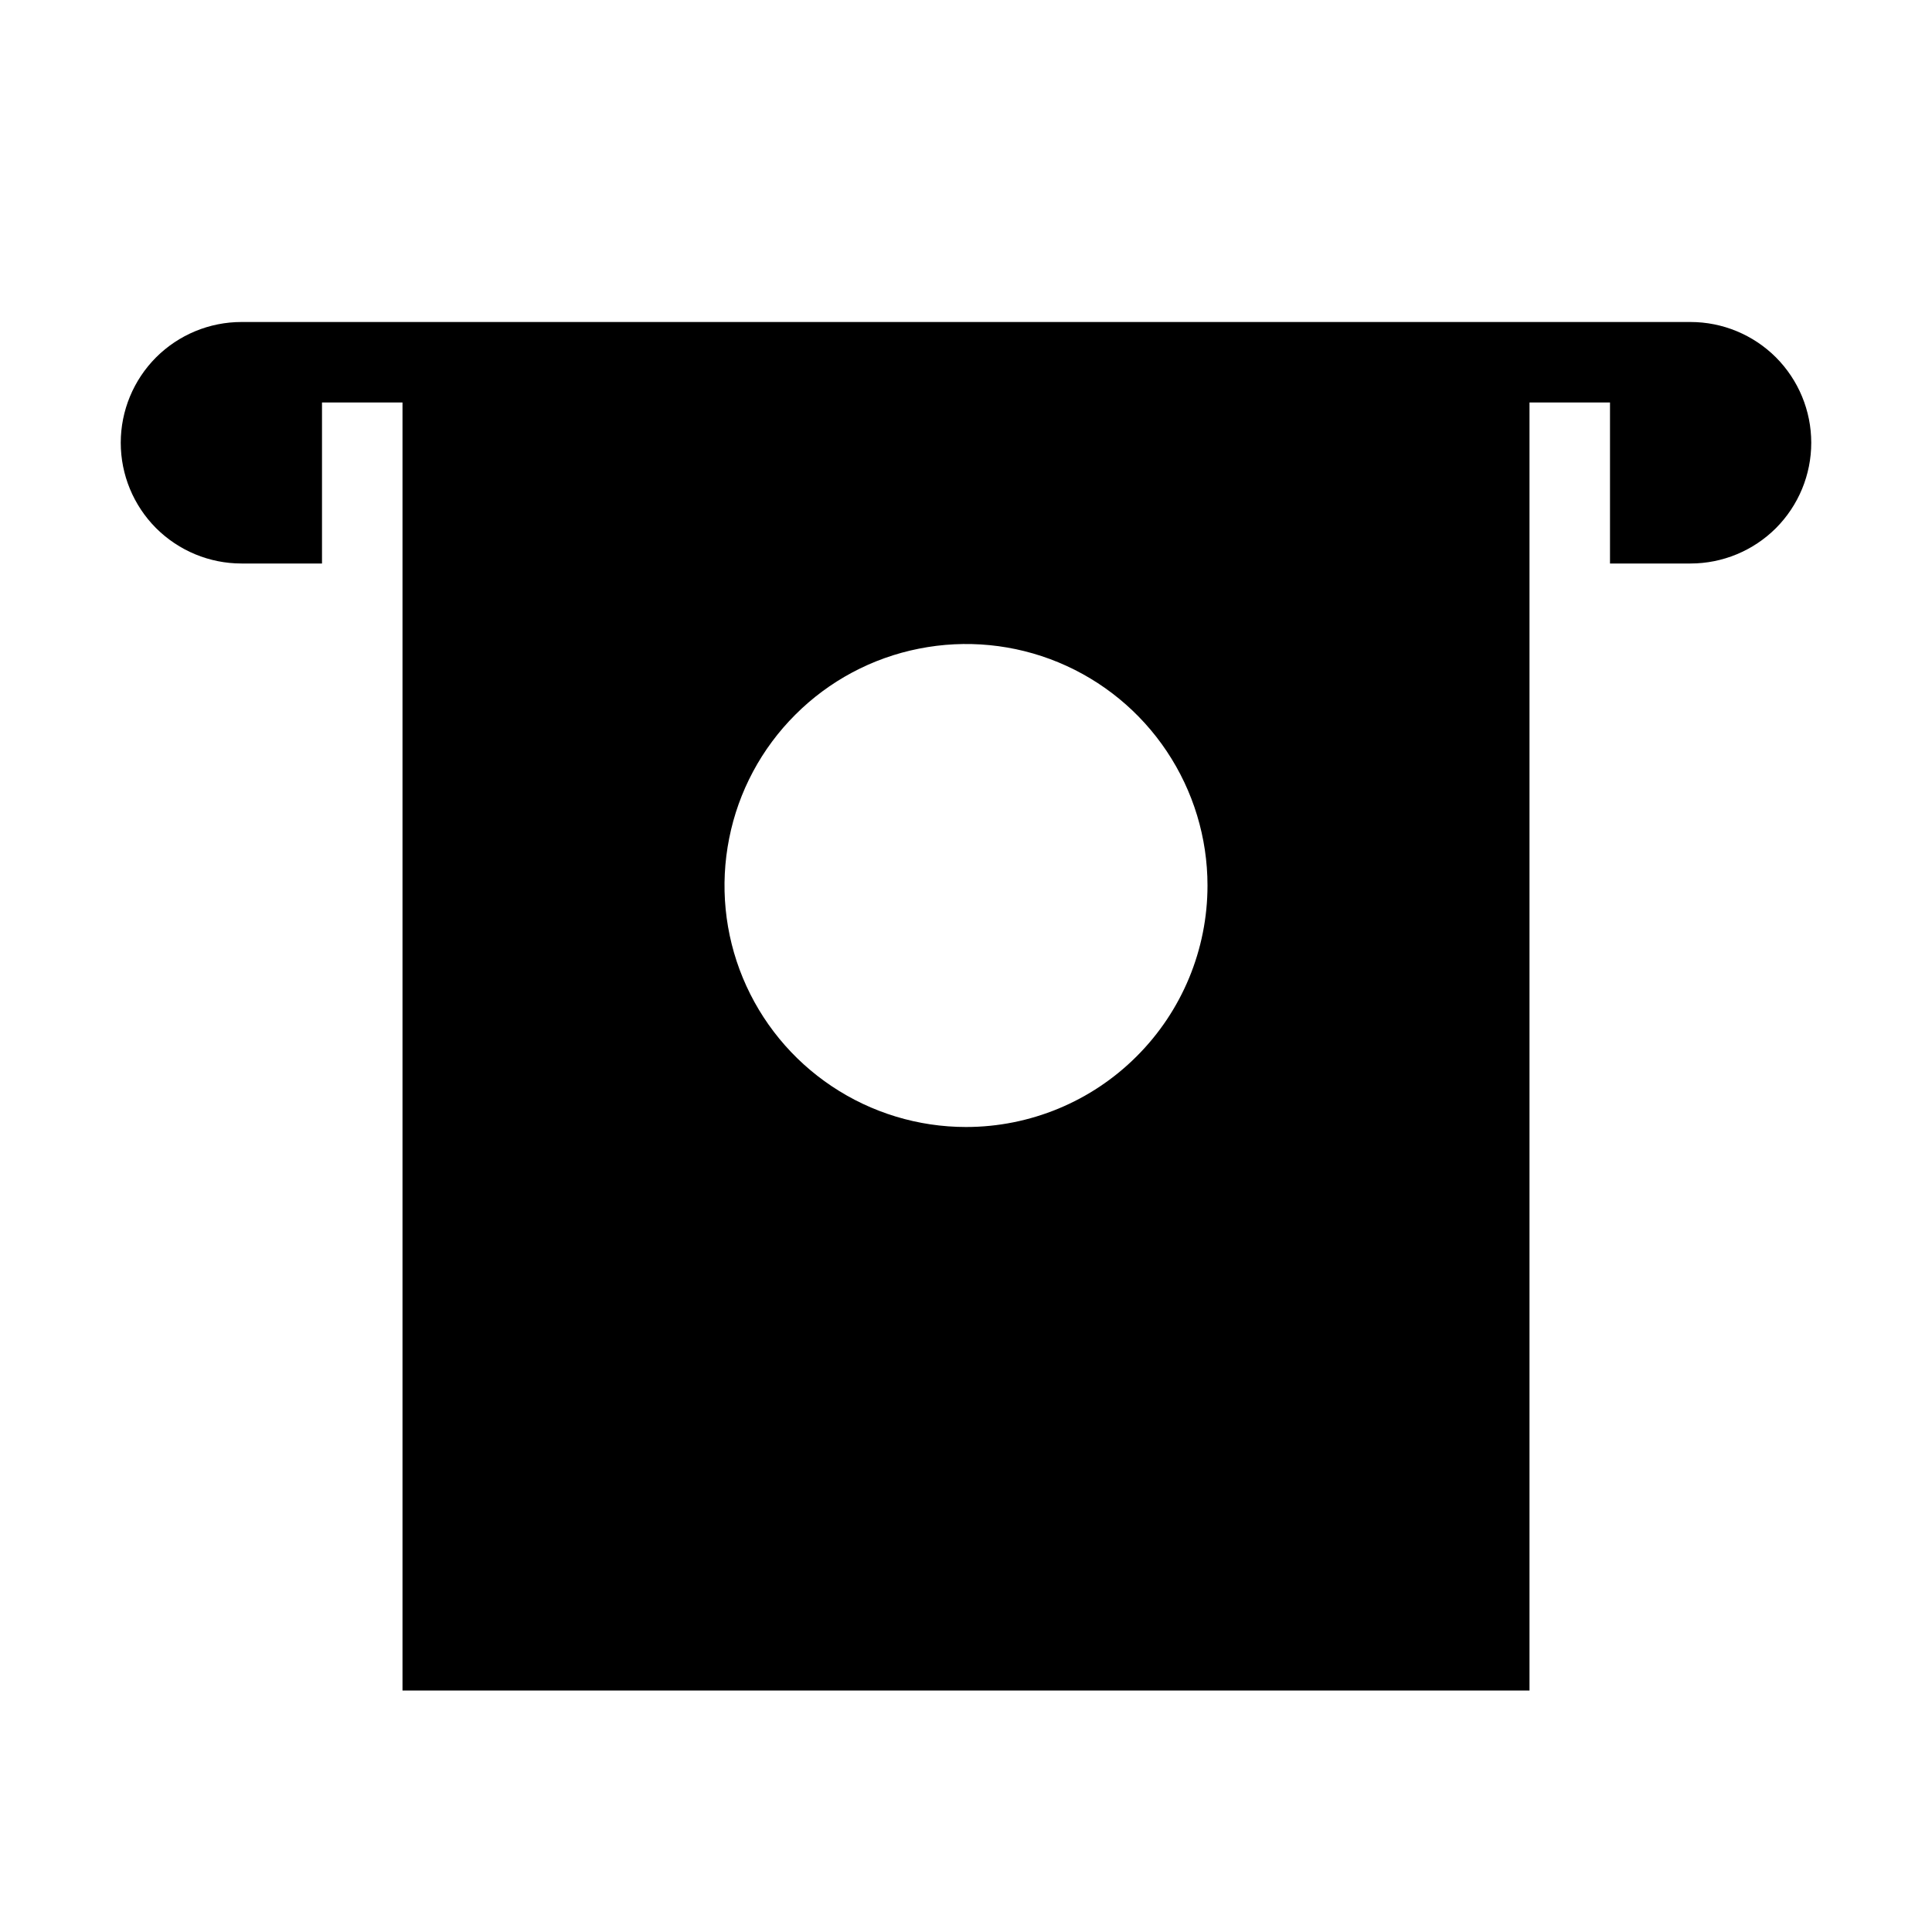 <svg width="24" height="24" viewBox="0 0 24 24" fill="none" xmlns="http://www.w3.org/2000/svg">
<path d="M21 4H3C2.602 4 2.221 4.158 1.939 4.439C1.658 4.721 1.5 5.102 1.5 5.5C1.5 5.898 1.658 6.279 1.939 6.561C2.221 6.842 2.602 7 3 7H4V5H5V21H19V5H20V7H21C21.398 7 21.779 6.842 22.061 6.561C22.342 6.279 22.5 5.898 22.5 5.5C22.5 5.102 22.342 4.721 22.061 4.439C21.779 4.158 21.398 4 21 4ZM12 14C11.407 14 10.827 13.824 10.333 13.494C9.84 13.165 9.455 12.696 9.228 12.148C9.001 11.6 8.942 10.997 9.058 10.415C9.173 9.833 9.459 9.298 9.879 8.879C10.298 8.459 10.833 8.173 11.415 8.058C11.997 7.942 12.6 8.001 13.148 8.228C13.696 8.455 14.165 8.84 14.494 9.333C14.824 9.827 15 10.407 15 11C15 11.796 14.684 12.559 14.121 13.121C13.559 13.684 12.796 14 12 14Z" fill="black"/>
</svg>

